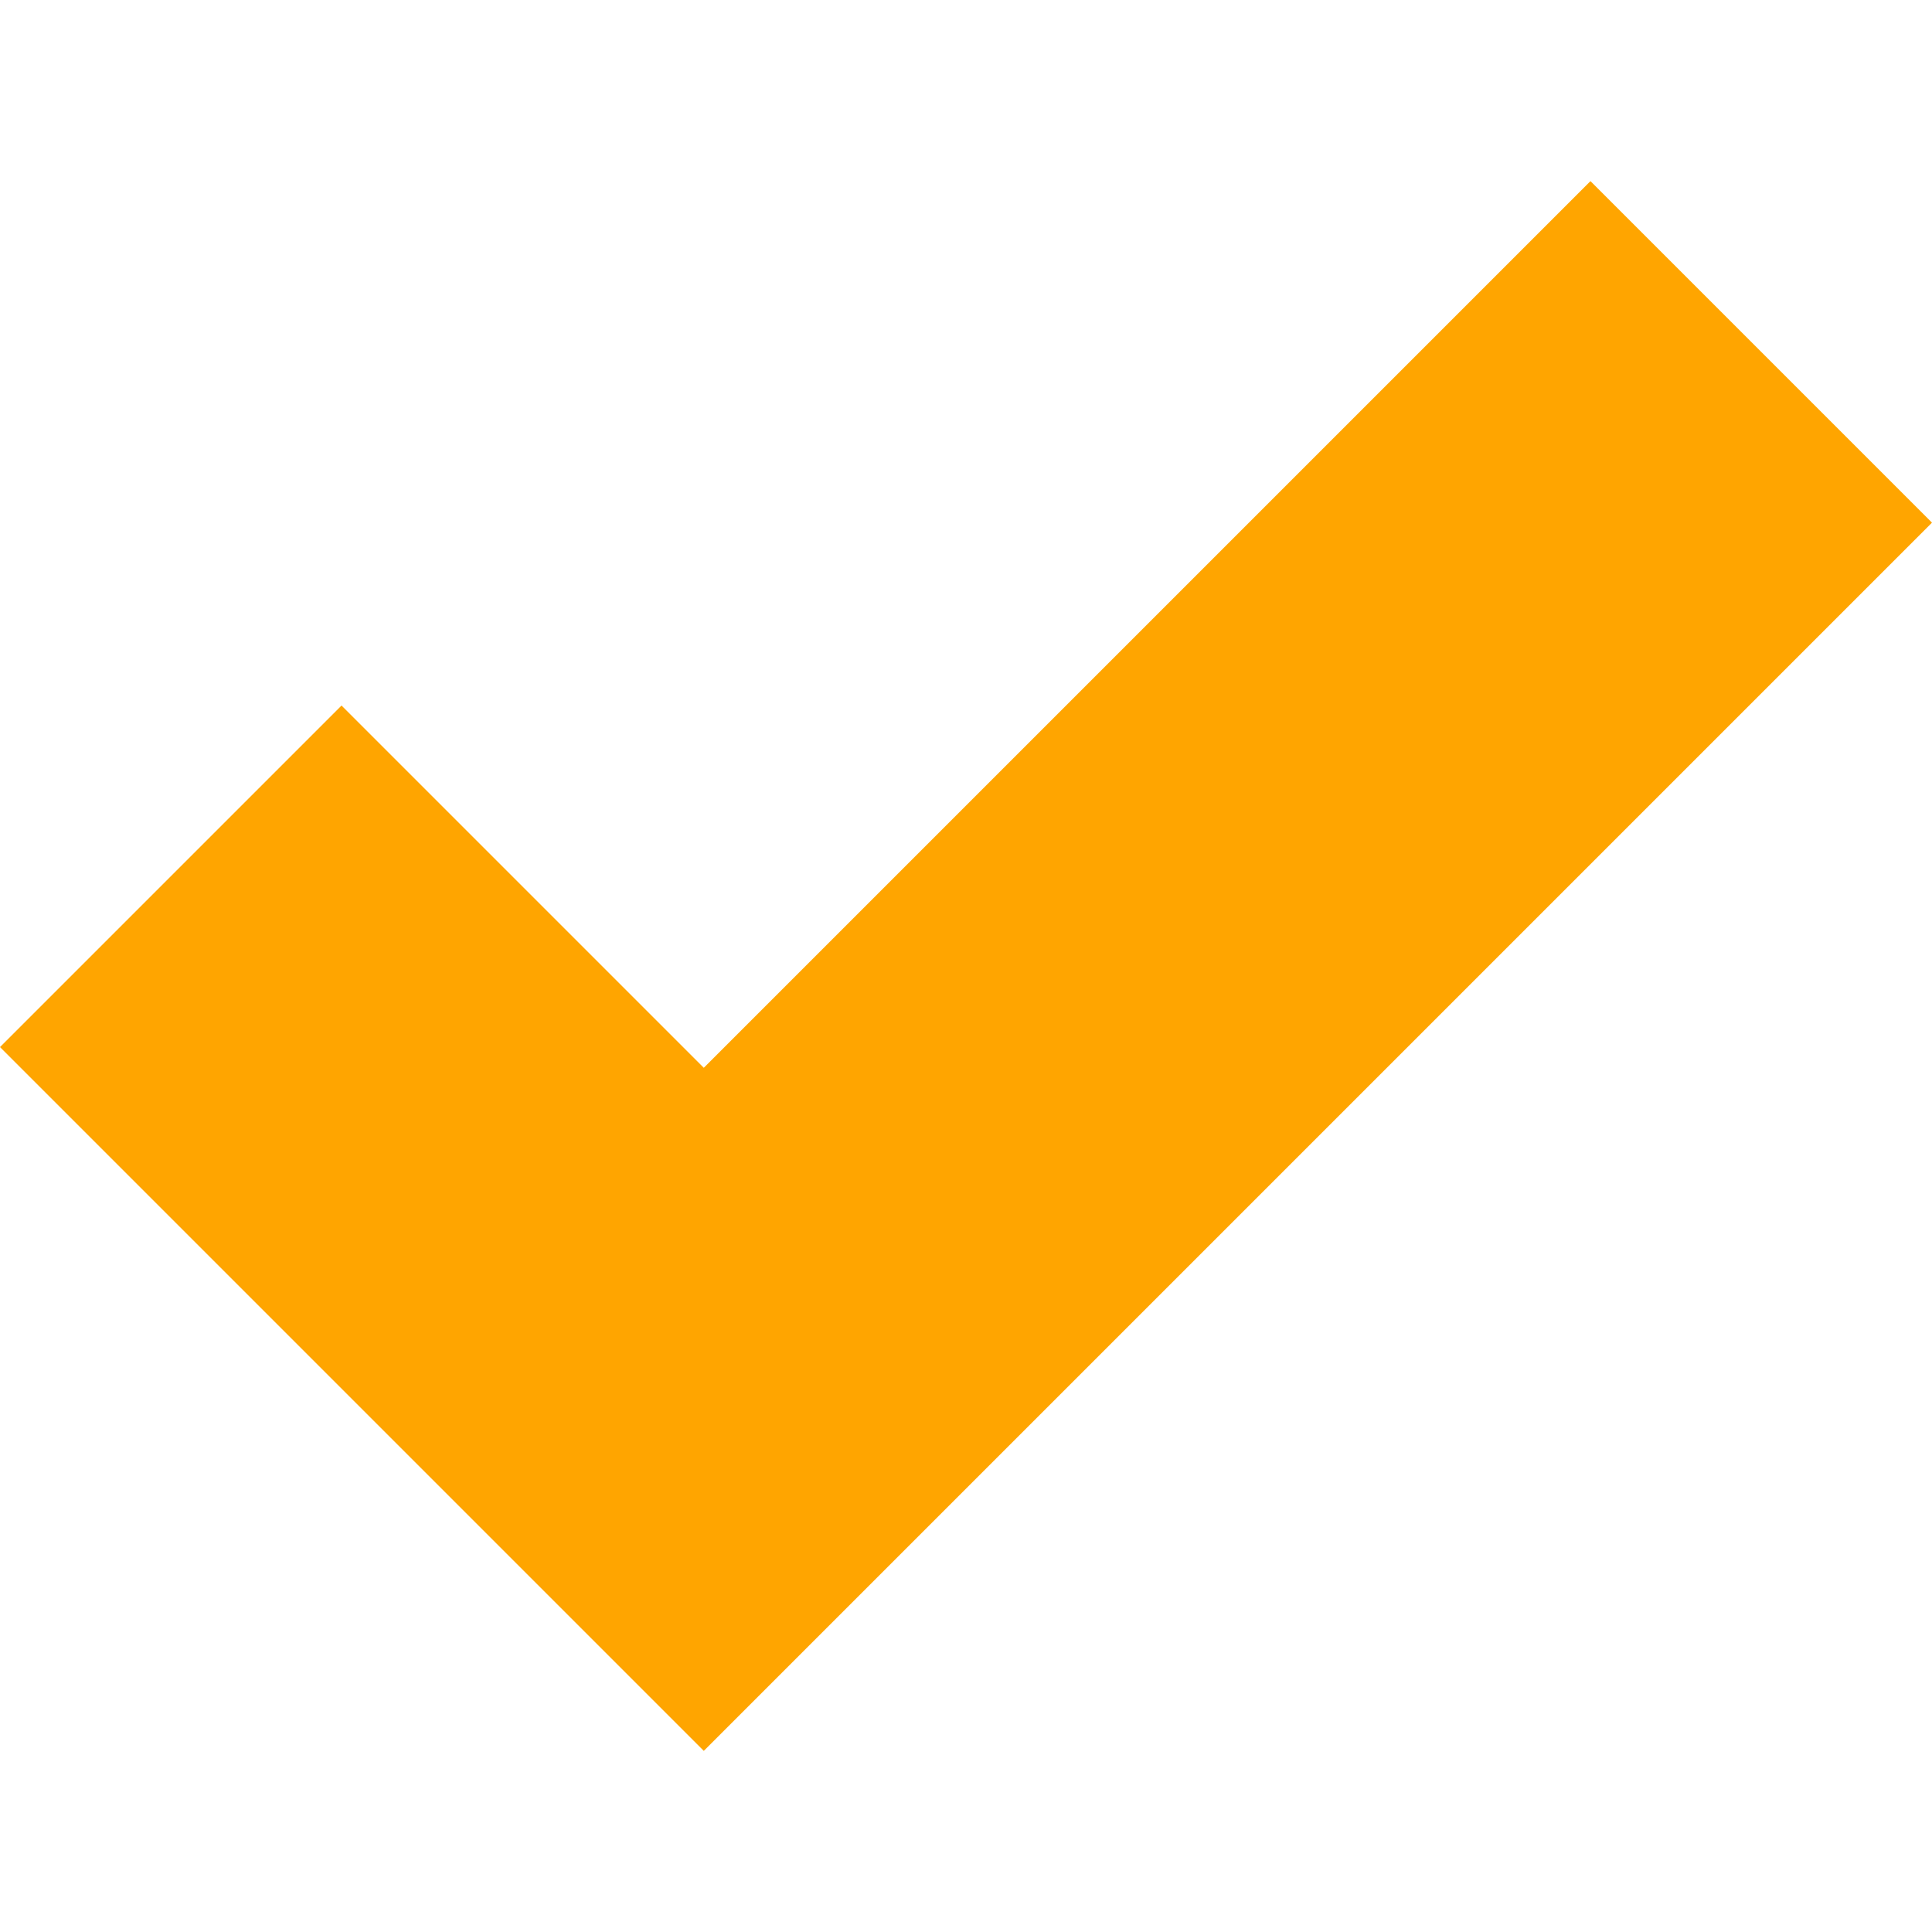 ﻿<?xml version="1.0" encoding="utf-8"?>
<!DOCTYPE svg PUBLIC "-//W3C//DTD SVG 1.1//EN" "http://www.w3.org/Graphics/SVG/1.1/DTD/svg11.dtd">
<svg xmlns="http://www.w3.org/2000/svg" xmlns:xlink="http://www.w3.org/1999/xlink"
	xml:space="preserve" version="1.1" viewBox="0 0 32 32">
<path fill="#ffa500"
	d="M 26.343 3 32 8.657 11.657 29 0 17.343 5.657 11.686 11.657 17.686 Z" />
</svg>
